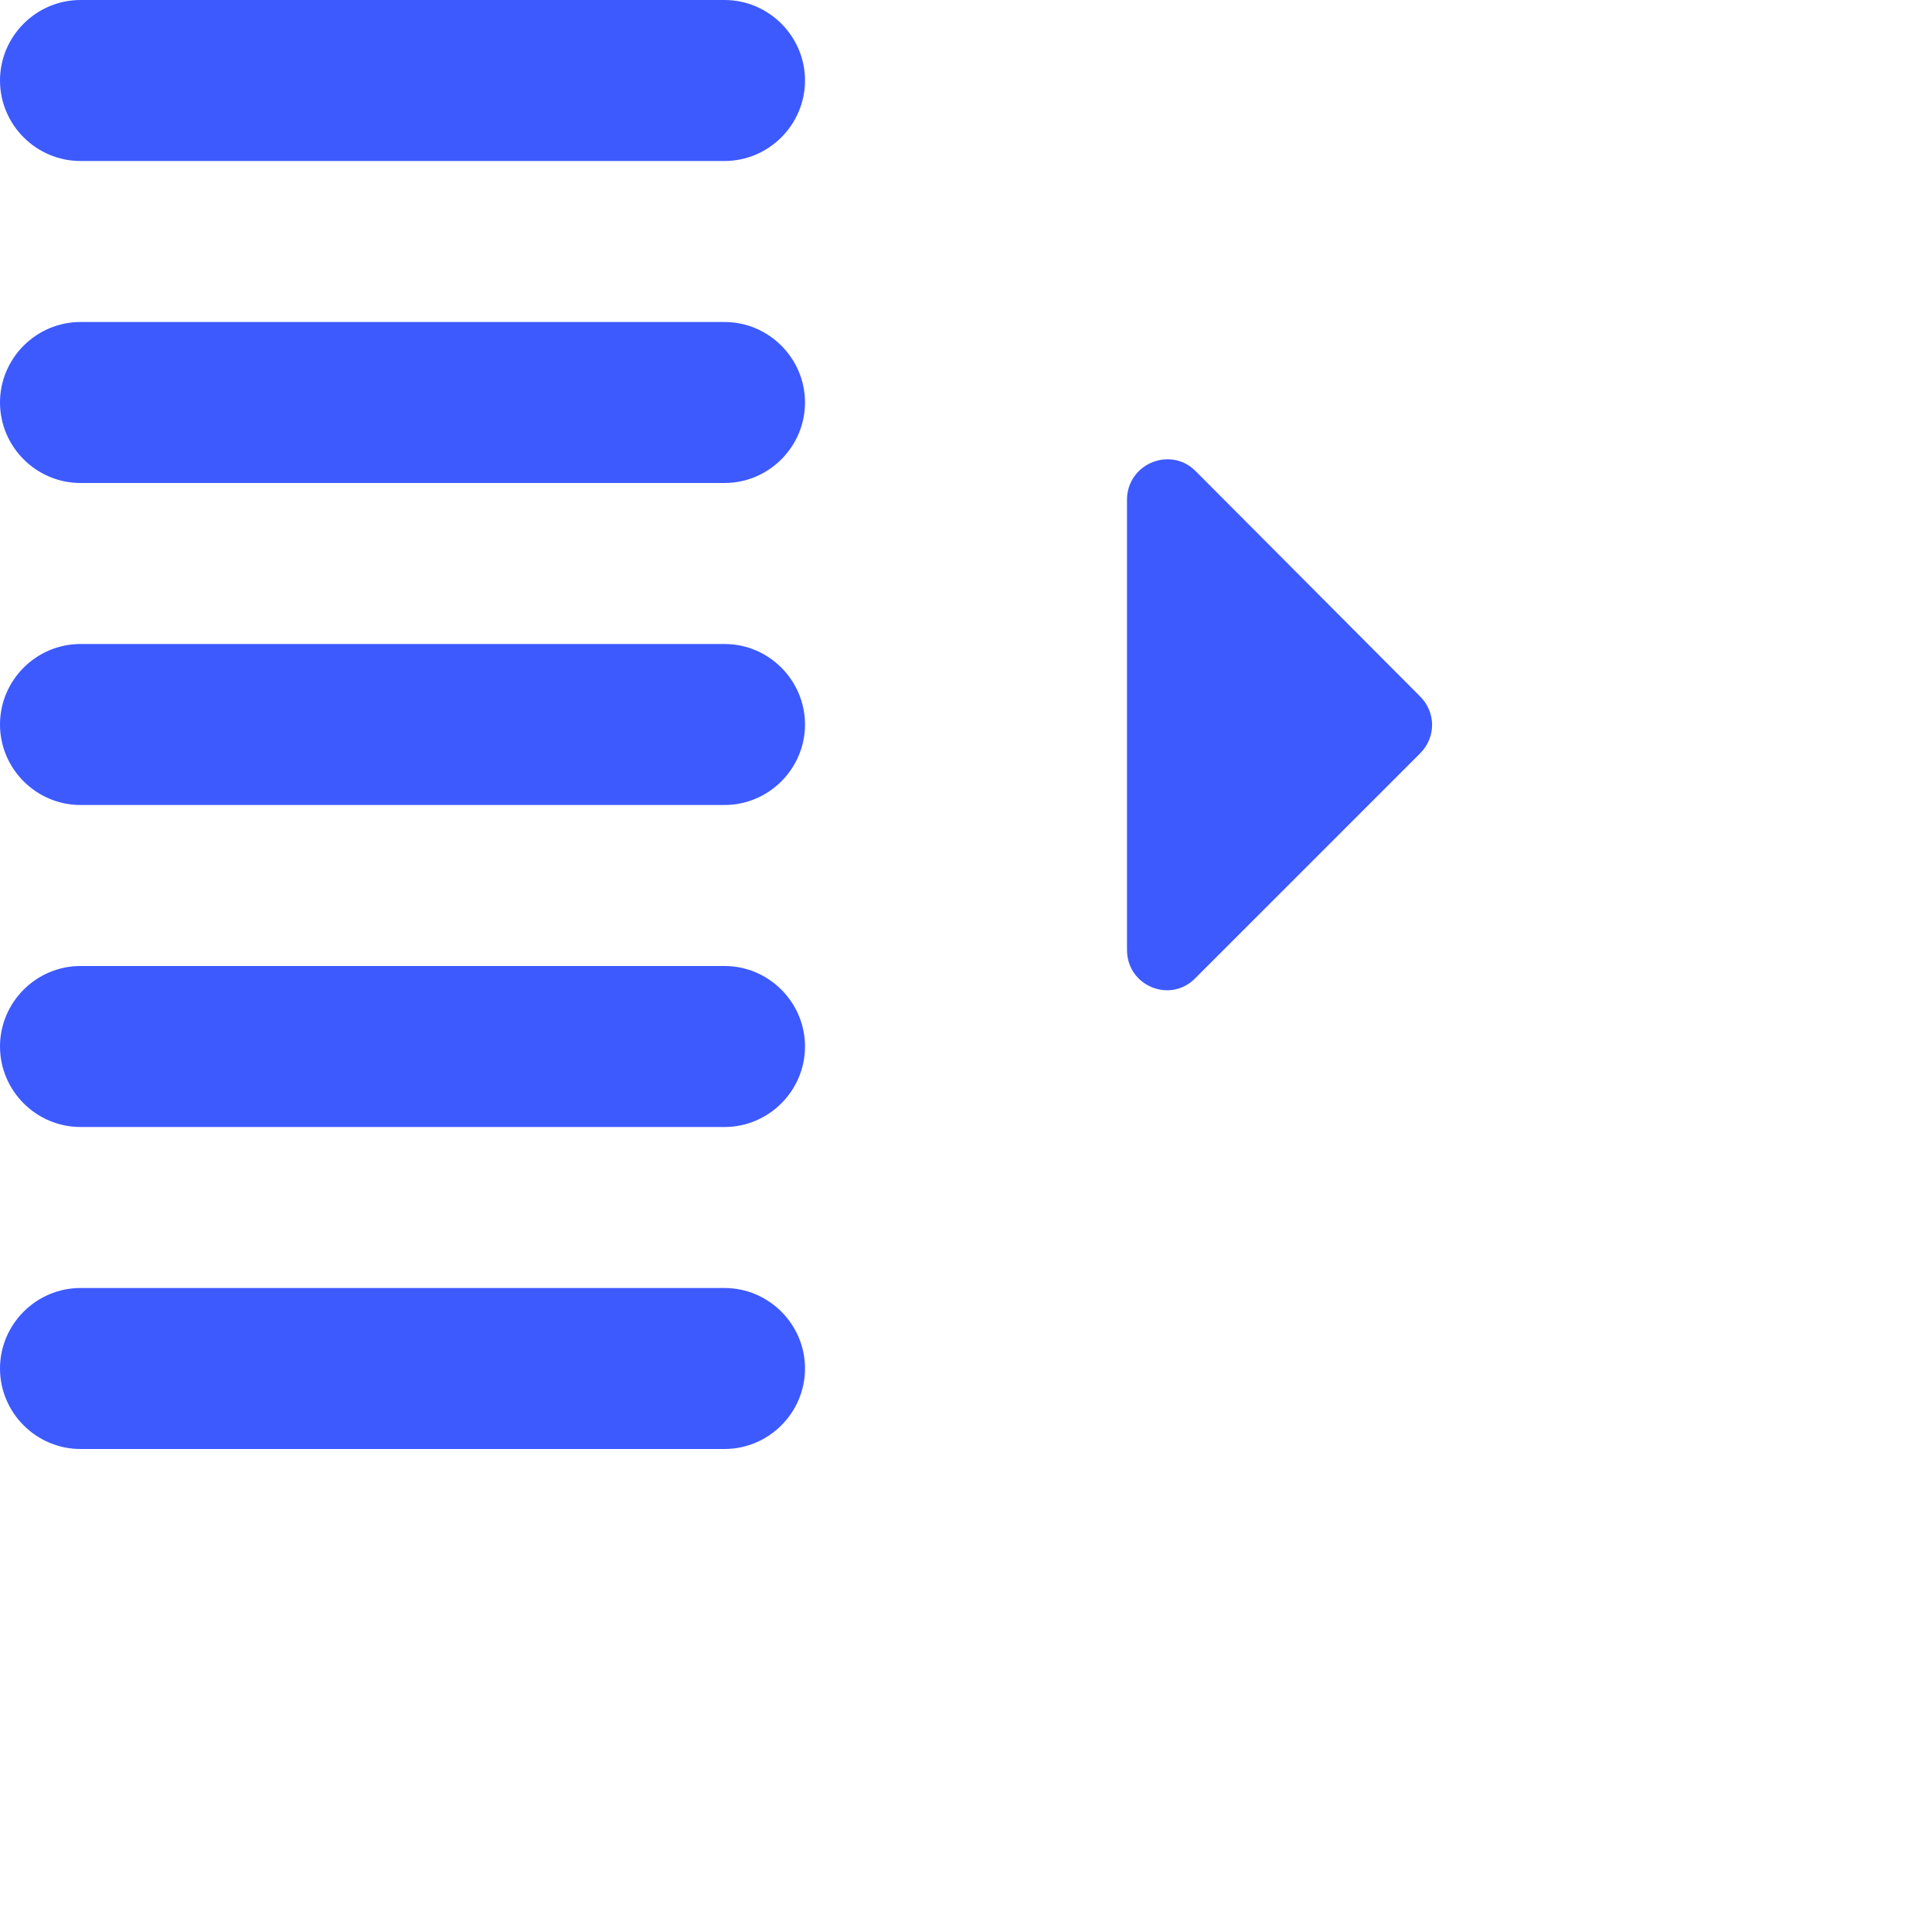 <svg width="24" height="24" viewBox="0 0 24 24" fill="none" xmlns="http://www.w3.org/2000/svg">
<path d="M1 18H9C9.55 18 10 17.55 10 17C10 16.45 9.55 16 9 16H1C0.45 16 0 16.45 0 17C0 17.55 0.45 18 1 18ZM14 6.21V11.8C14 12.25 14.54 12.47 14.85 12.15L17.64 9.36C17.84 9.16 17.84 8.85 17.64 8.65L14.85 5.85C14.54 5.54 14 5.76 14 6.21ZM1 14H9C9.55 14 10 13.55 10 13C10 12.45 9.55 12 9 12H1C0.45 12 0 12.45 0 13C0 13.55 0.45 14 1 14ZM0 1C0 1.55 0.45 2 1 2H9C9.55 2 10 1.55 10 1C10 0.45 9.55 0 9 0H1C0.45 0 0 0.45 0 1ZM1 6H9C9.55 6 10 5.55 10 5C10 4.45 9.55 4 9 4H1C0.45 4 0 4.45 0 5C0 5.55 0.45 6 1 6ZM1 10H9C9.55 10 10 9.55 10 9C10 8.45 9.55 8 9 8H1C0.45 8 0 8.45 0 9C0 9.55 0.45 10 1 10Z" fill="#3D5AFE"/>
</svg>
